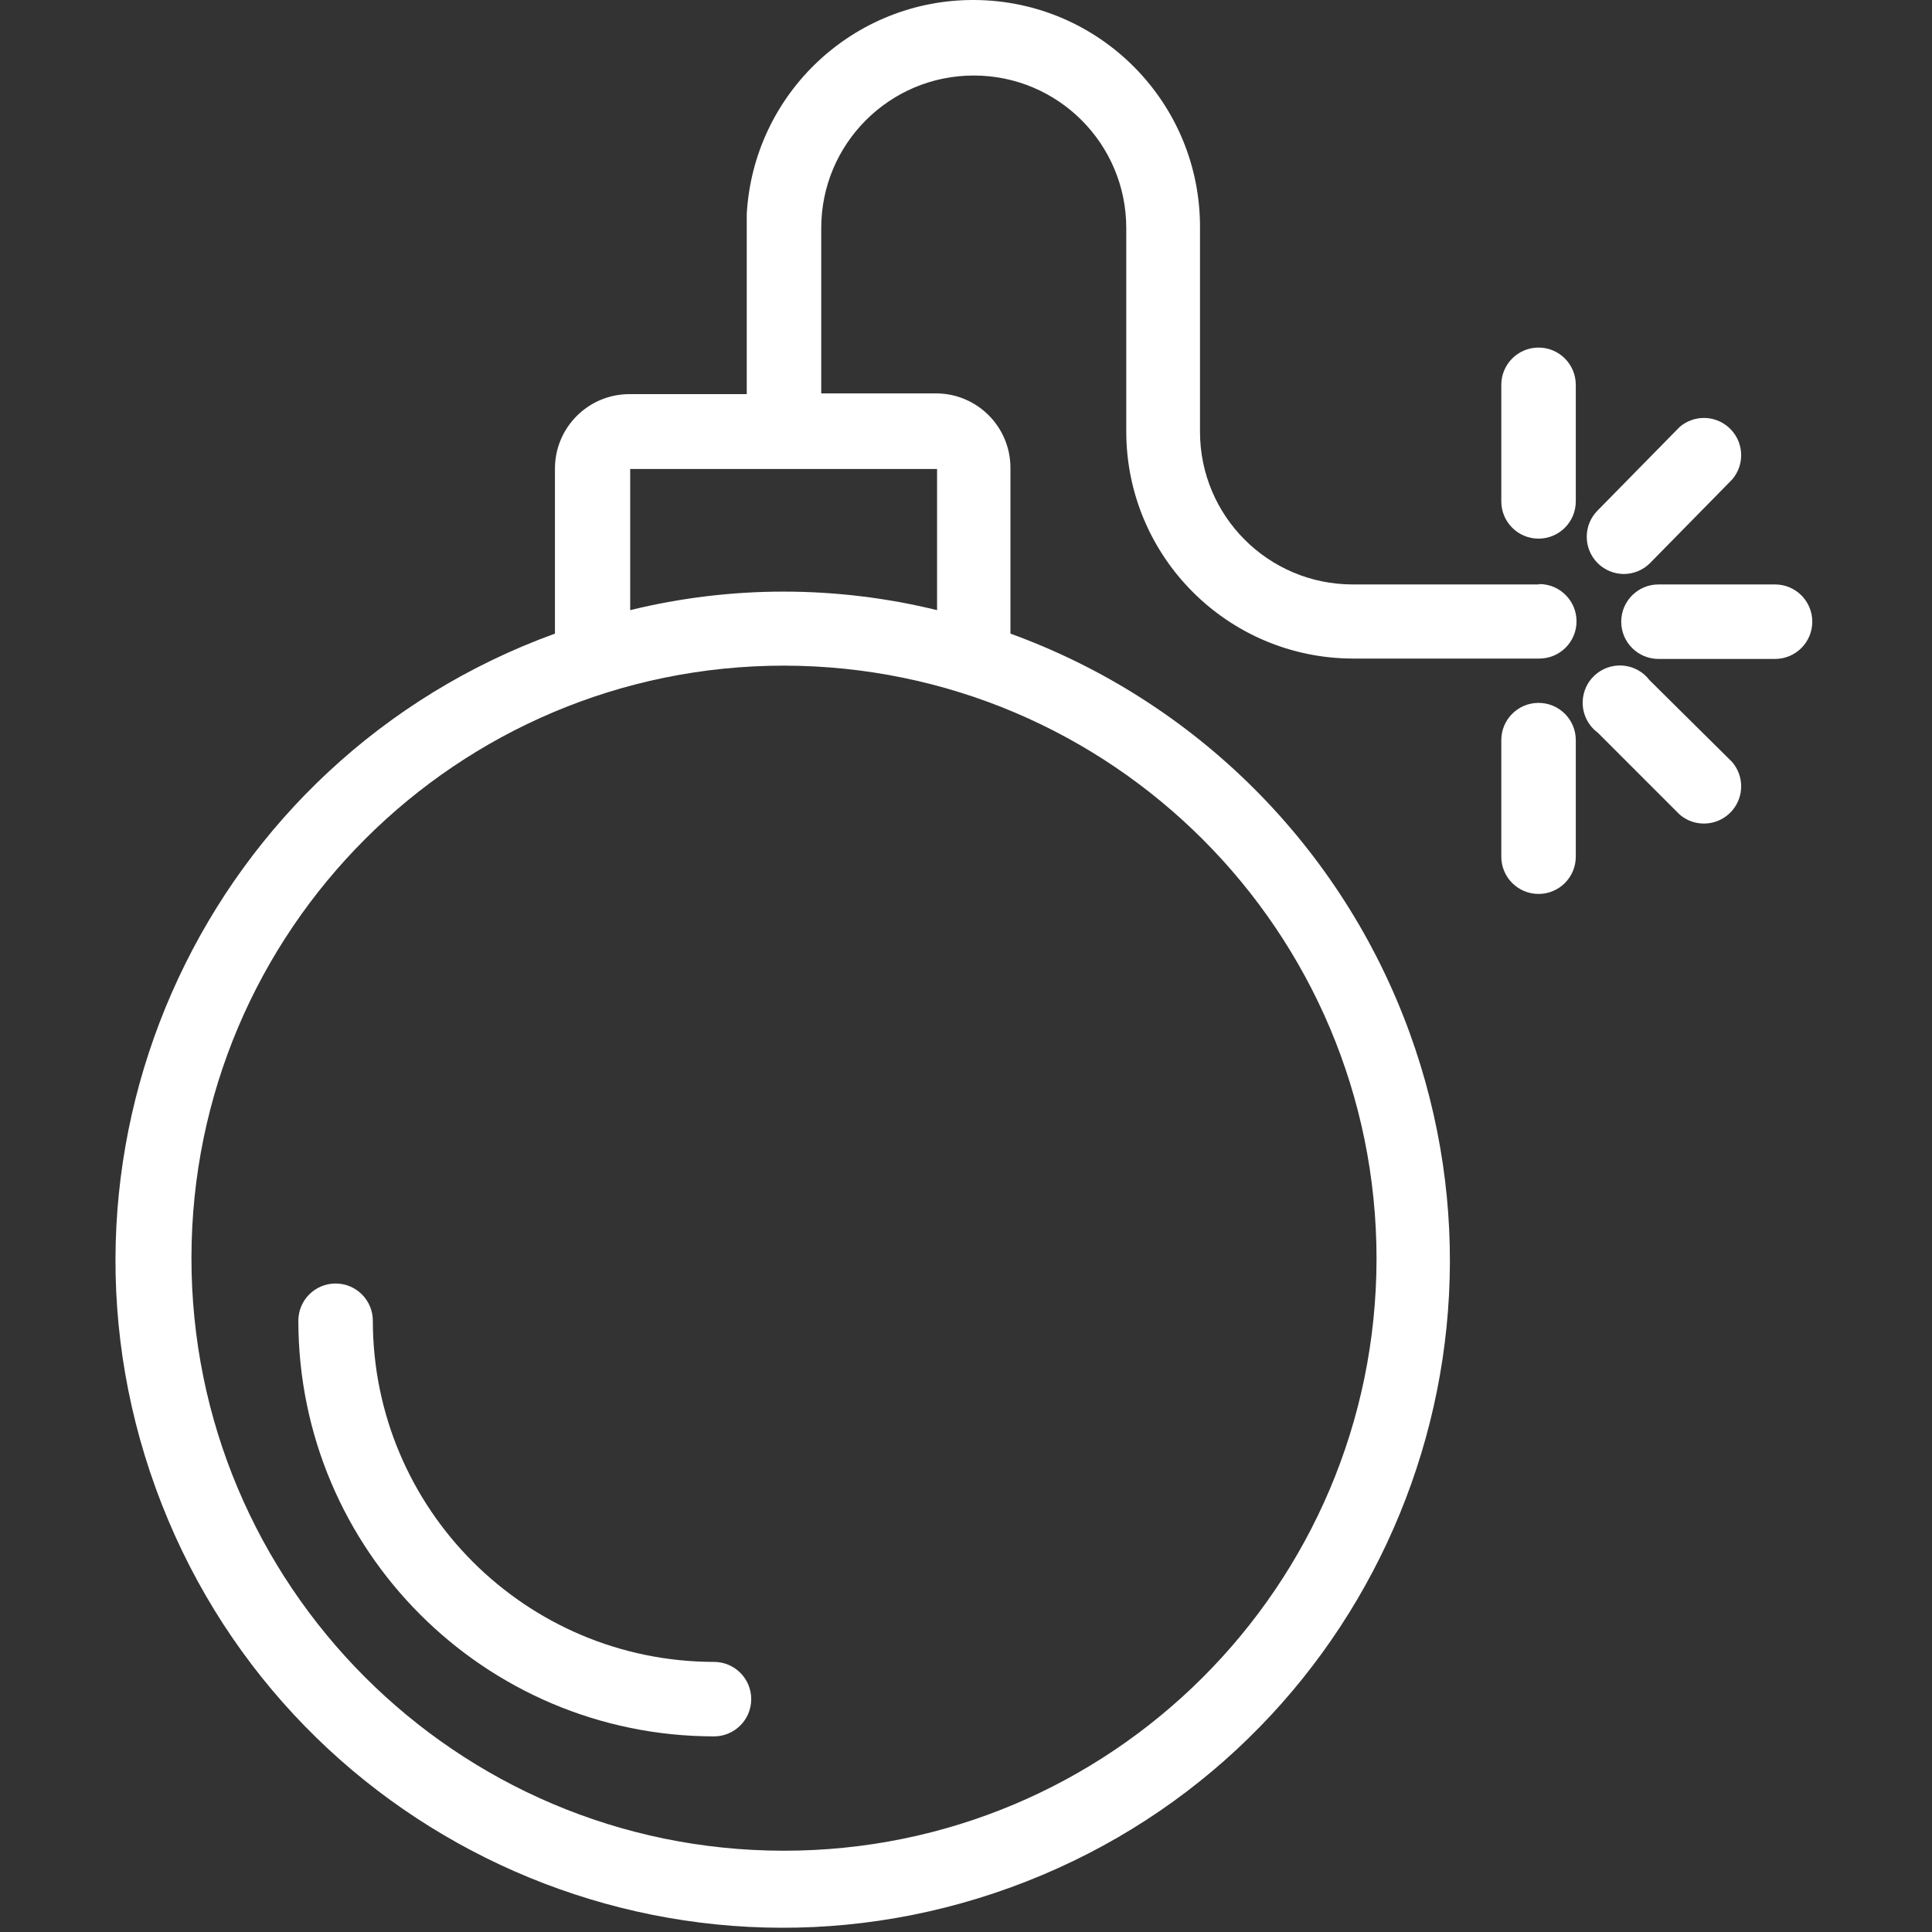 <?xml version="1.0" encoding="UTF-8" standalone="no"?>
<!DOCTYPE svg PUBLIC "-//W3C//DTD SVG 1.1//EN" "http://www.w3.org/Graphics/SVG/1.1/DTD/svg11.dtd">
<svg width="100%" height="100%" viewBox="0 0 415 415" version="1.1" xmlns="http://www.w3.org/2000/svg" xmlns:xlink="http://www.w3.org/1999/xlink" xml:space="preserve" xmlns:serif="http://www.serif.com/" style="fill-rule:evenodd;clip-rule:evenodd;stroke-linejoin:round;stroke-miterlimit:2;">
    <rect x="0" y="0" width="415" height="415" fill="#333333" stroke="none"/>
    <g>
        <g>
            <path d="M330.645,125.461L330.485,125.541L290.485,125.541C272.432,125.497 257.809,110.874 257.765,92.821L257.765,48.981C257.909,22.074 236.214,0.145 209.307,-0C183.378,-0.139 161.884,20.054 160.405,45.941C160.392,46.181 160.392,46.421 160.405,46.661L160.405,84.661L135.205,84.661C126.368,84.661 119.205,91.824 119.205,100.661L119.205,136.101C44.829,163.119 6.437,245.315 33.455,319.691C60.473,394.067 142.669,432.459 217.045,405.441C291.421,378.423 329.813,296.227 302.795,221.851C288.313,181.984 256.912,150.583 217.045,136.101L217.045,100.501C217.045,91.664 209.882,84.501 201.045,84.501L176.405,84.501L176.405,48.981C176.405,30.888 191.072,16.221 209.165,16.221C227.258,16.221 241.925,30.888 241.925,48.981L241.925,92.741C241.969,119.63 263.756,141.417 290.645,141.461L330.645,141.461C335.063,141.461 338.645,137.879 338.645,133.461C338.645,129.043 335.063,125.461 330.645,125.461ZM295.685,270.421C295.597,340.716 238.54,397.629 168.245,397.541C97.95,397.453 41.037,340.396 41.125,270.101C41.213,199.869 98.172,142.981 168.405,142.981C238.725,143.07 295.685,200.101 295.685,270.421ZM201.285,100.741L201.285,131.061C179.632,125.755 157.018,125.755 135.365,131.061L135.365,100.741L201.285,100.741Z" style="fill:white;fill-rule:nonzero;"/>
        </g>
    </g>
    <g>
        <g>
            <path d="M330.485,74.661C326.067,74.661 322.485,78.243 322.485,82.661L322.485,107.701C322.485,112.119 326.067,115.701 330.485,115.701C334.903,115.701 338.485,112.119 338.485,107.701L338.485,82.661C338.485,78.243 334.903,74.661 330.485,74.661Z" style="fill:white;fill-rule:nonzero;"/>
        </g>
    </g>
    <g>
        <g>
            <path d="M330.485,150.981C326.067,150.981 322.485,154.563 322.485,158.981L322.485,184.021C322.485,188.439 326.067,192.021 330.485,192.021C334.903,192.021 338.485,188.439 338.485,184.021L338.485,158.981C338.485,154.563 334.903,150.981 330.485,150.981Z" style="fill:white;fill-rule:nonzero;"/>
        </g>
    </g>
    <g>
        <g>
            <g>
                <path d="M348.885,123.301C348.858,123.301 348.832,123.298 348.805,123.297C348.778,123.297 348.752,123.301 348.725,123.301L348.885,123.301Z" style="fill:white;fill-rule:nonzero;"/>
                <path d="M371.212,91.701C368.217,89.136 363.8,89.136 360.805,91.701L343.205,109.621C340.068,112.732 340.047,117.798 343.158,120.935C344.653,122.442 346.685,123.289 348.805,123.298C350.902,123.289 352.914,122.46 354.405,120.982L372.085,102.982C374.959,99.626 374.568,94.575 371.212,91.701Z" style="fill:white;fill-rule:nonzero;"/>
            </g>
        </g>
    </g>
    <g>
        <g>
            <path d="M372.085,163.701L354.325,146.101C351.648,142.586 346.629,141.906 343.114,144.583C339.599,147.26 338.919,152.279 341.596,155.794C342.055,156.396 342.597,156.931 343.205,157.381L360.805,174.981C364.161,177.855 369.211,177.464 372.085,174.108C374.65,171.114 374.65,166.696 372.085,163.701Z" style="fill:white;fill-rule:nonzero;"/>
        </g>
    </g>
    <g>
        <g>
            <path d="M381.285,125.541L356.245,125.541C351.827,125.541 348.245,129.123 348.245,133.541C348.245,137.959 351.827,141.541 356.245,141.541L381.285,141.541C385.703,141.541 389.285,137.959 389.285,133.541C389.285,129.123 385.703,125.541 381.285,125.541Z" style="fill:white;fill-rule:nonzero;"/>
        </g>
    </g>
    <g>
        <g>
            <path d="M153.365,356.981C112.912,356.937 80.129,324.154 80.085,283.701C80.085,279.283 76.503,275.701 72.085,275.701C67.667,275.701 64.085,279.283 64.085,283.701C64.129,332.991 104.075,372.937 153.365,372.981C157.783,372.981 161.365,369.399 161.365,364.981C161.365,360.563 157.783,356.981 153.365,356.981Z" style="fill:white;fill-rule:nonzero;"/>
        </g>
    </g>
</svg>
